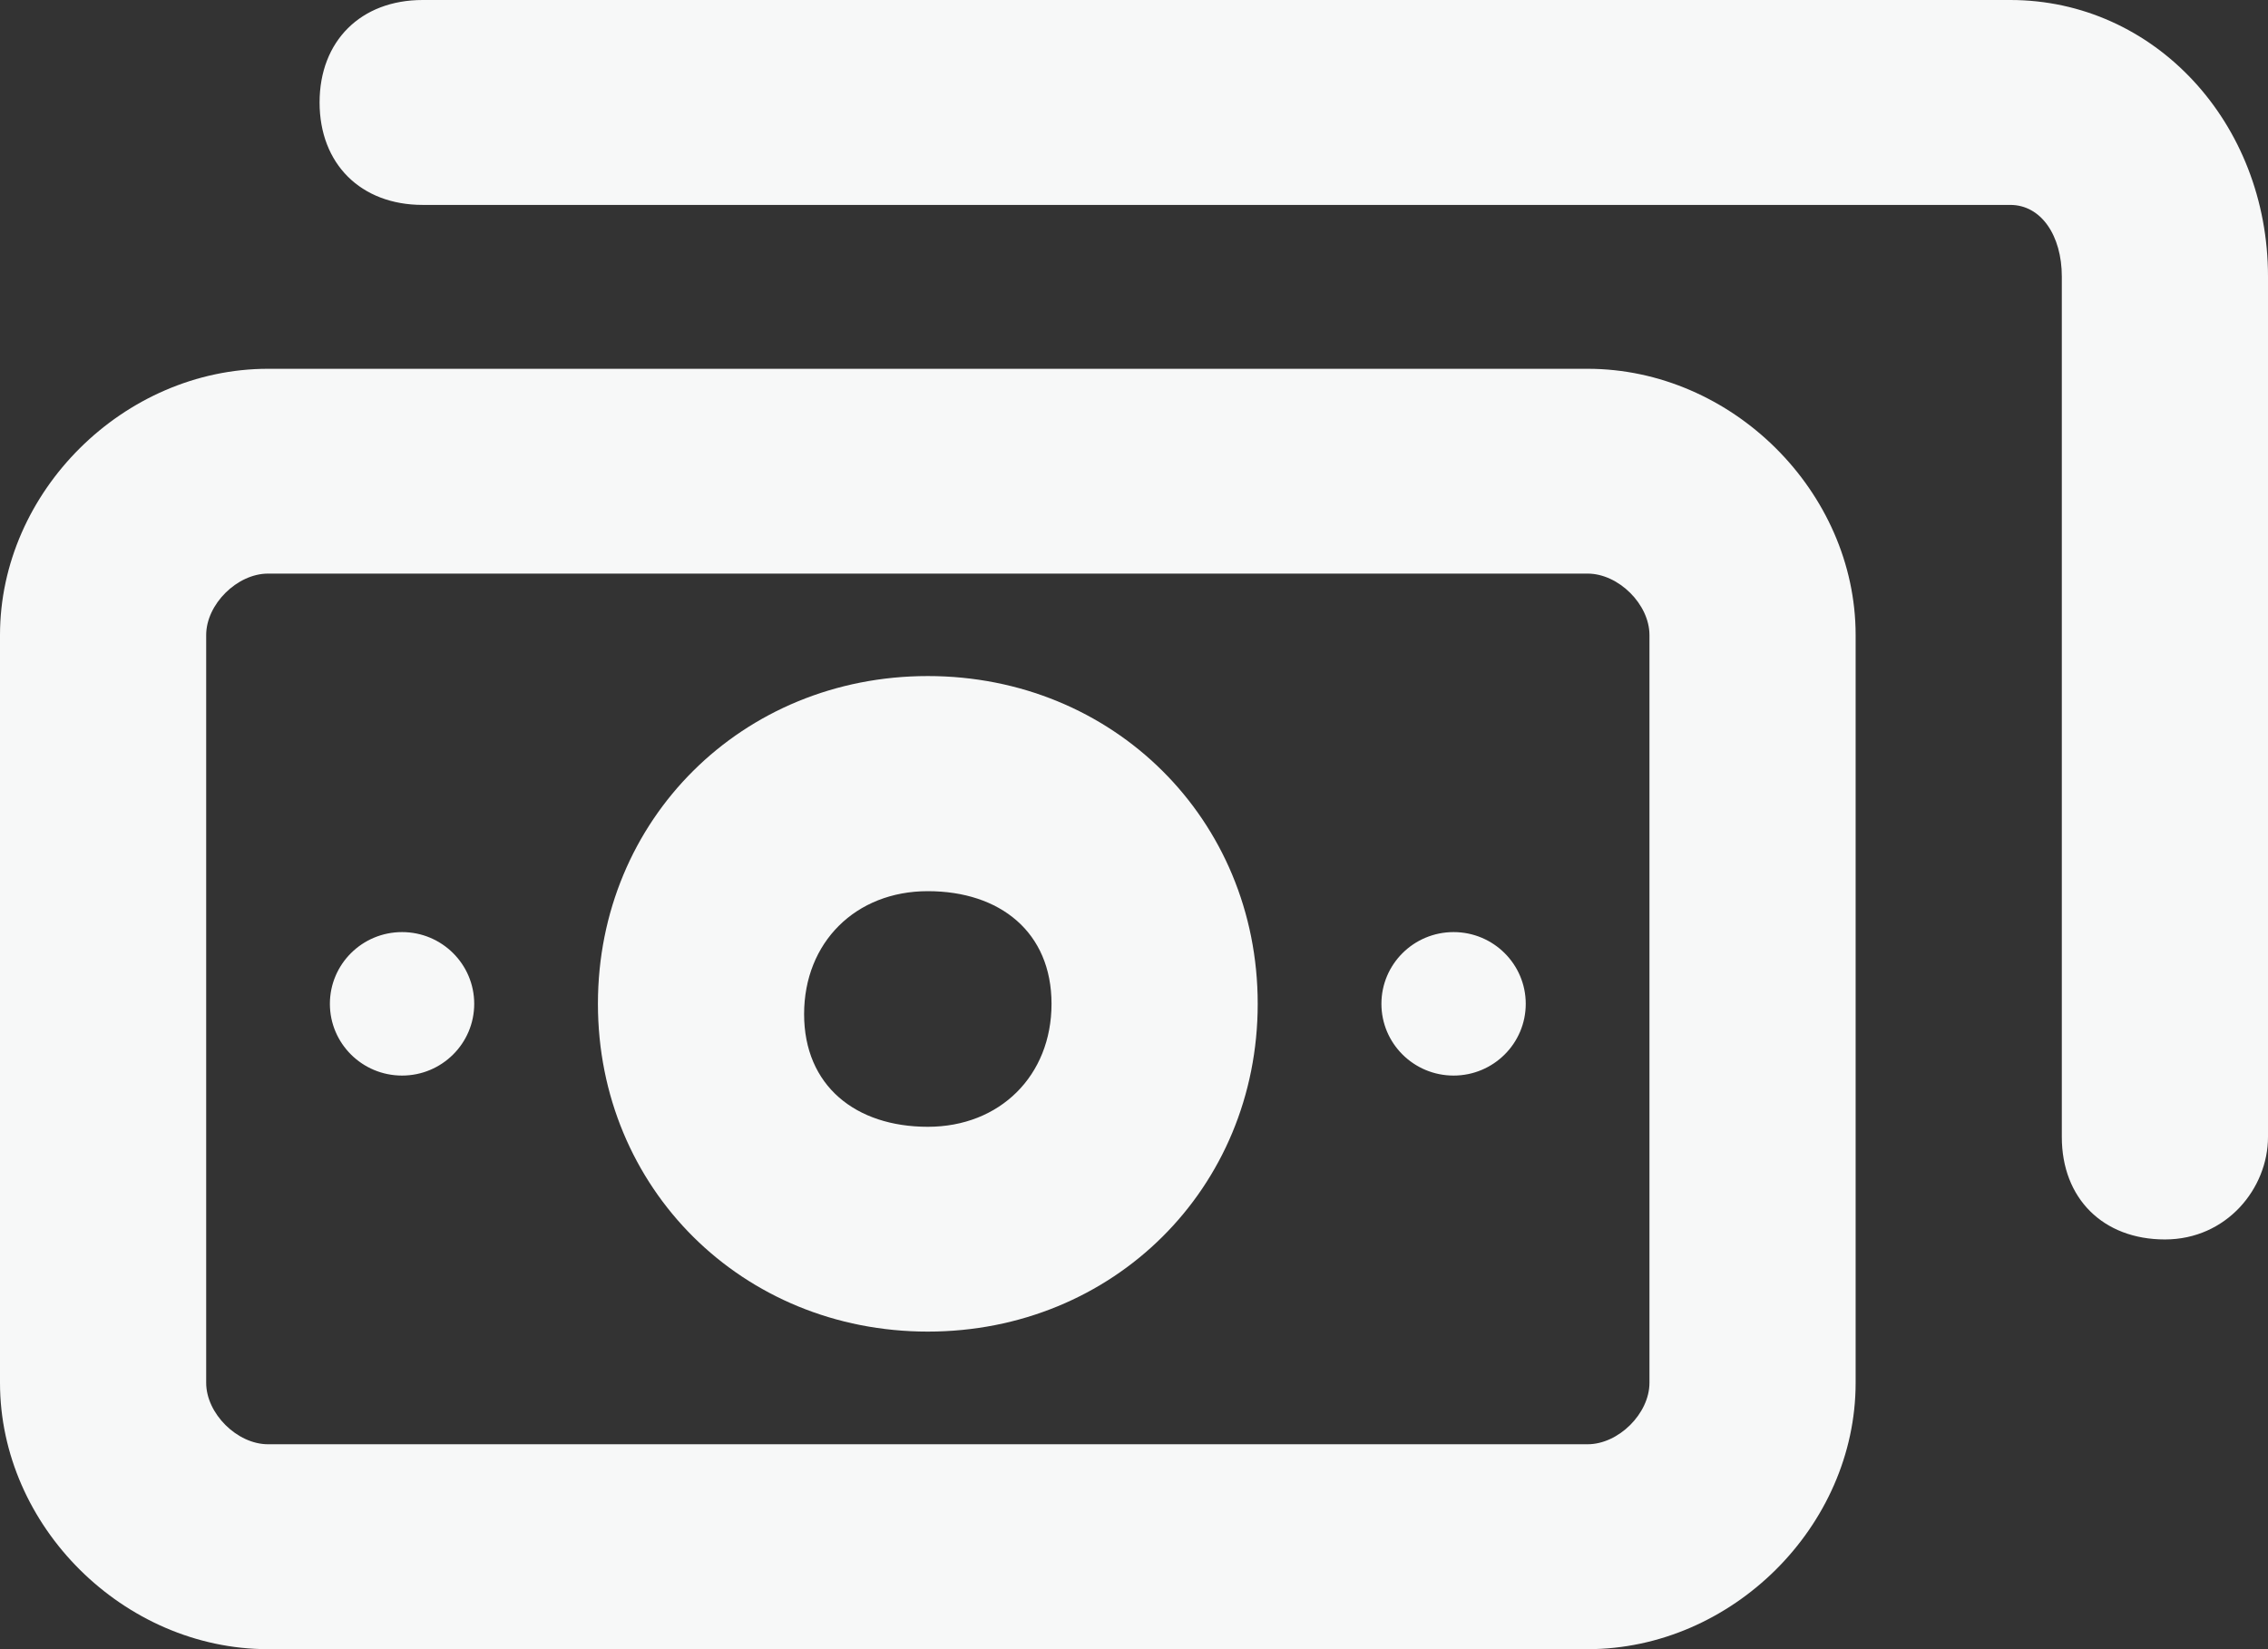 <svg width="22" height="16" viewBox="0 0 22 16" fill="none" xmlns="http://www.w3.org/2000/svg">
<rect x="0" y="0" width="22" height="16" fill="#333333" stroke="none"/>
<path fill-rule="evenodd" clip-rule="evenodd" d="M21 12.025C20.4 12.025 20 11.627 20 11.031V2.683C20 2.286 19.8 1.988 19.5 1.988H4.1C3.5 1.988 3.1 1.59 3.1 0.994C3.1 0.398 3.5 0 4.1 0H19.5C20.9 0 22 1.193 22 2.683V11.031C22 11.528 21.6 12.025 21 12.025ZM15.4 16H2.6C1.2 16 0 14.807 0 13.416V6.161C0 4.77 1.2 3.578 2.6 3.578H15.4C16.8 3.578 18 4.77 18 6.161V13.416C18 14.807 16.8 16 15.4 16ZM2.6 5.565C2.3 5.565 2 5.863 2 6.161V13.416C2 13.714 2.3 14.012 2.6 14.012H15.4C15.7 14.012 16 13.714 16 13.416V6.161C16 5.863 15.7 5.565 15.4 5.565H2.6ZM5.8 9.739C5.8 11.528 7.2 12.919 9 12.919C10.8 12.919 12.2 11.528 12.2 9.739C12.2 7.95 10.8 6.559 9 6.559C7.2 6.559 5.8 7.95 5.8 9.739ZM7.8 9.839C7.8 9.143 8.3 8.646 9 8.646C9.7 8.646 10.2 9.043 10.2 9.739C10.2 10.435 9.7 10.932 9 10.932C8.3 10.932 7.8 10.534 7.8 9.839ZM3.9 10.435C4.287 10.435 4.6 10.123 4.6 9.739C4.6 9.355 4.287 9.043 3.9 9.043C3.513 9.043 3.2 9.355 3.2 9.739C3.2 10.123 3.513 10.435 3.9 10.435ZM14.8 9.739C14.8 10.123 14.487 10.435 14.1 10.435C13.713 10.435 13.4 10.123 13.4 9.739C13.4 9.355 13.713 9.043 14.1 9.043C14.487 9.043 14.8 9.355 14.8 9.739Z" fill="#F7F8F8"/>
</svg>
